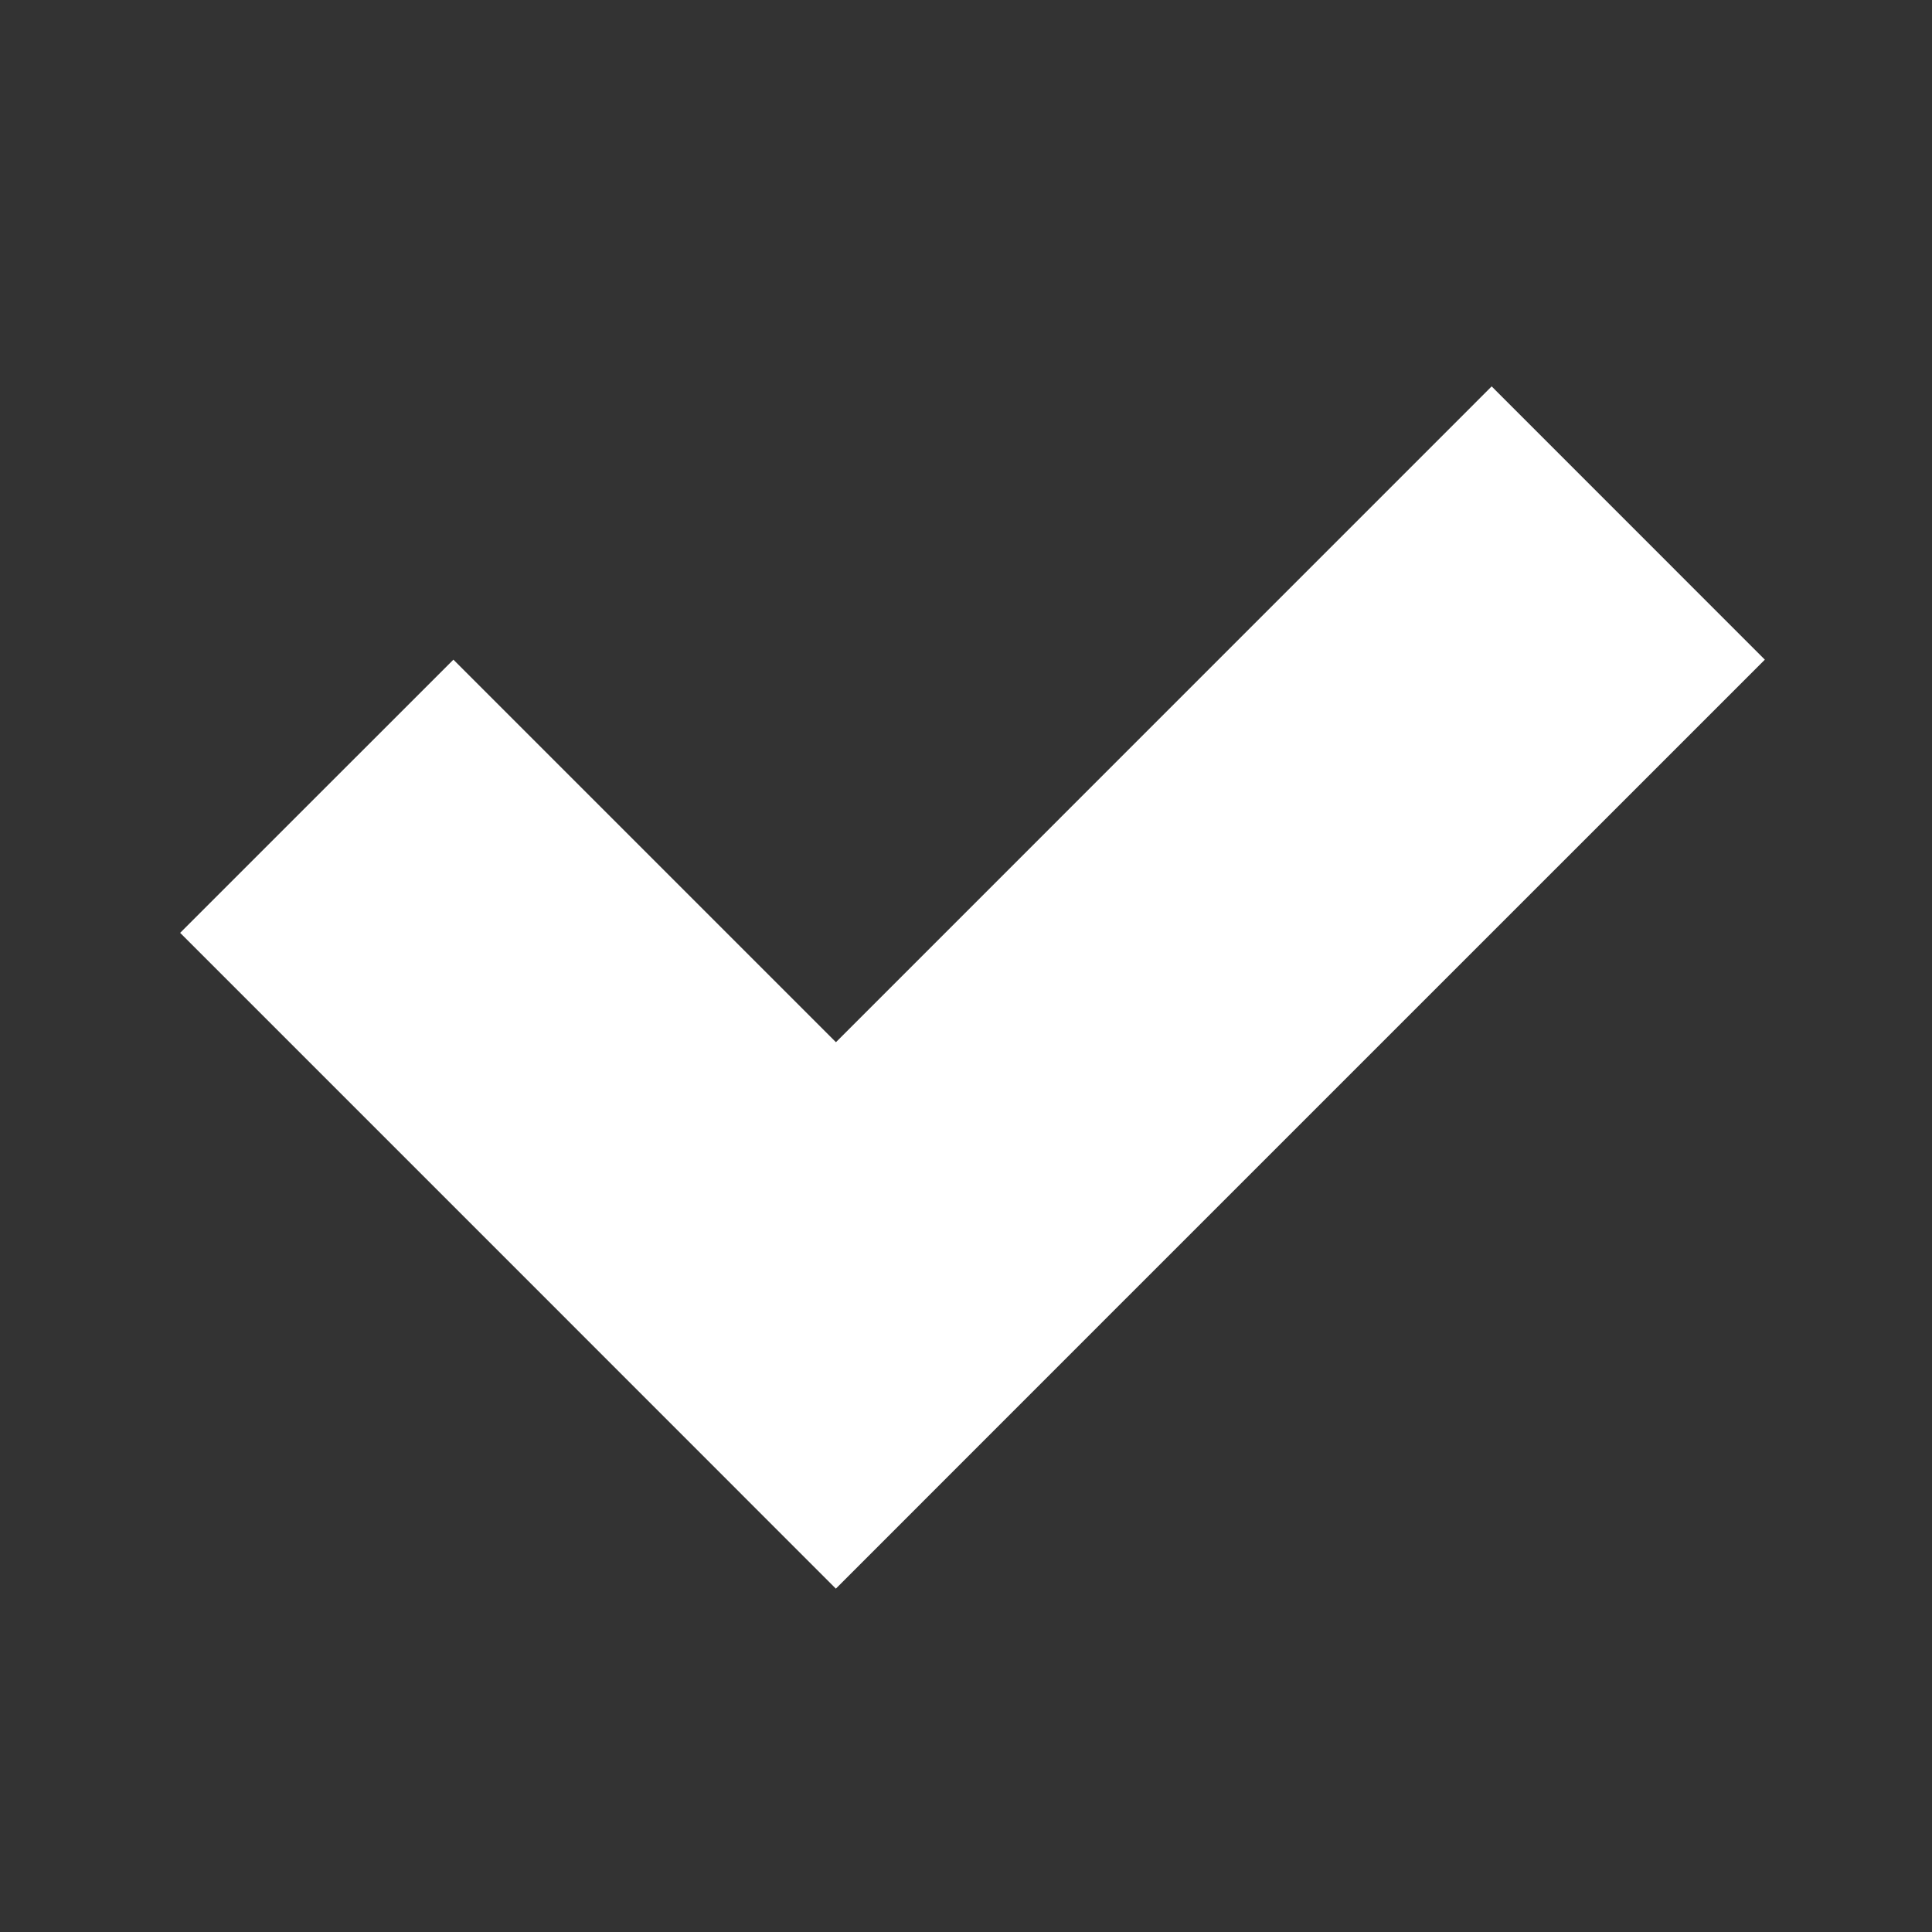 <svg xmlns="http://www.w3.org/2000/svg" width="25" height="25" viewBox="0 0 25 25">
    <rect x="0" y="0" width="25" height="25" fill="#333333" stroke="none"/>
    <path data-name="합치기 2" d="M4.95 12.021 0 7.071l3.536-3.535 4.95 4.95L16.971 0l3.535 3.536-8.486 8.485-3.535 3.536z" transform="translate(2.331 5)" style="fill:#ffffff"/>
    <path data-name="사각형 33" style="fill:none" d="M0 0h25v25H0z"/>
</svg>
